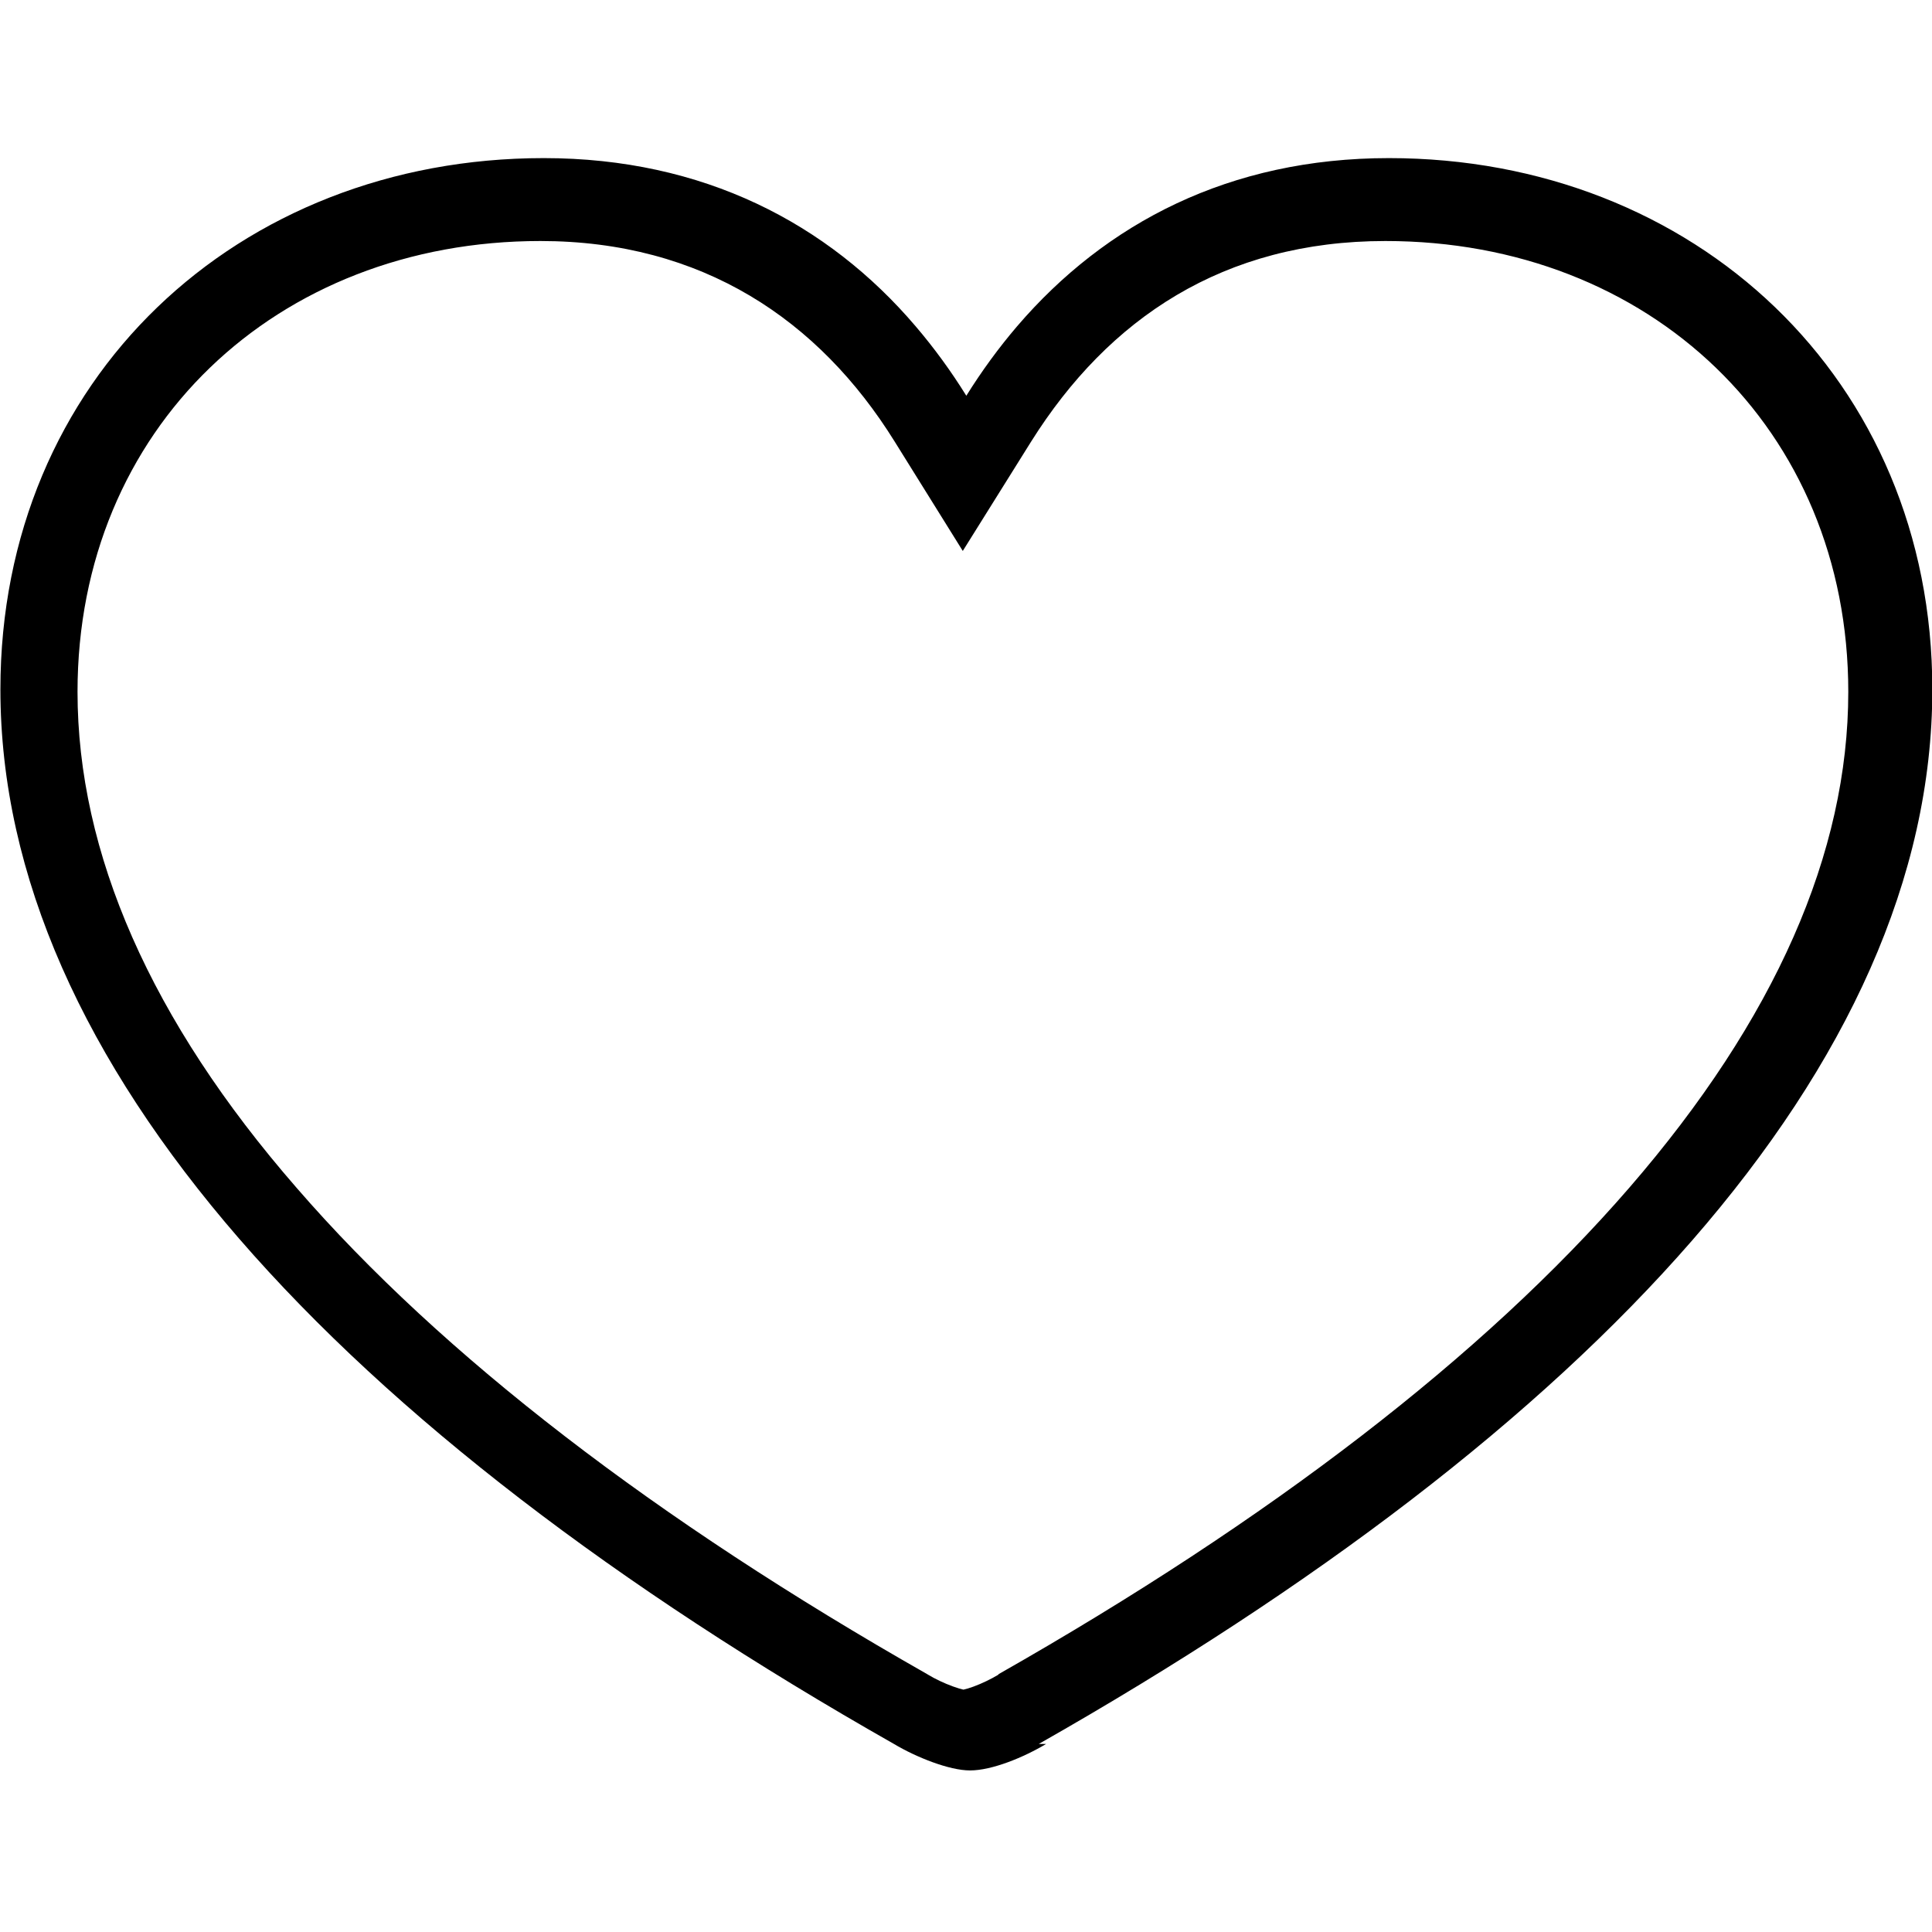 <svg fill="none" viewBox="0 0 24 24" xmlns="http://www.w3.org/2000/svg"><path d="m12.4 20.8 0.01-0.006c3.36-1.91 6.02-3.95 7.83-6.04s2.72-4.16 2.72-6.16c0-3.27-2.47-5.6-5.75-5.6-2.01 0-3.44 0.962-4.4 2.49l-0.85 1.36-0.847-1.36c-0.939-1.51-2.39-2.49-4.4-2.49-3.28 0-5.75 2.33-5.75 5.6 0 2 0.908 4.08 2.72 6.16 1.81 2.09 4.47 4.13 7.83 6.04l0.01 0.006 0.01 0.006c0.081 0.049 0.195 0.104 0.306 0.144 0.054 0.02 0.098 0.032 0.128 0.039 3e-4 0 5e-4 1e-4 7e-4 1e-4 9e-4 -1e-4 0.002-3e-4 0.003-5e-4 0.029-0.006 0.07-0.018 0.122-0.037 0.106-0.039 0.217-0.093 0.304-0.145l0.01-0.006zm0.504 0.864c6.85-3.89 11.1-8.43 11.1-13.1 0-3.86-2.96-6.6-6.75-6.6-1.98 0-3.52 0.807-4.62 2.09-0.229 0.268-0.439 0.556-0.63 0.862-0.19-0.306-0.4-0.594-0.629-0.862-1.09-1.28-2.64-2.09-4.62-2.09-3.8 0-6.75 2.74-6.75 6.6 0 4.64 4.21 9.19 11.1 13.1 0.274 0.164 0.686 0.329 0.945 0.329 0.274 0 0.67-0.164 0.945-0.329z" clip-rule="evenodd" fill="#000" fill-rule="evenodd"/></svg>
